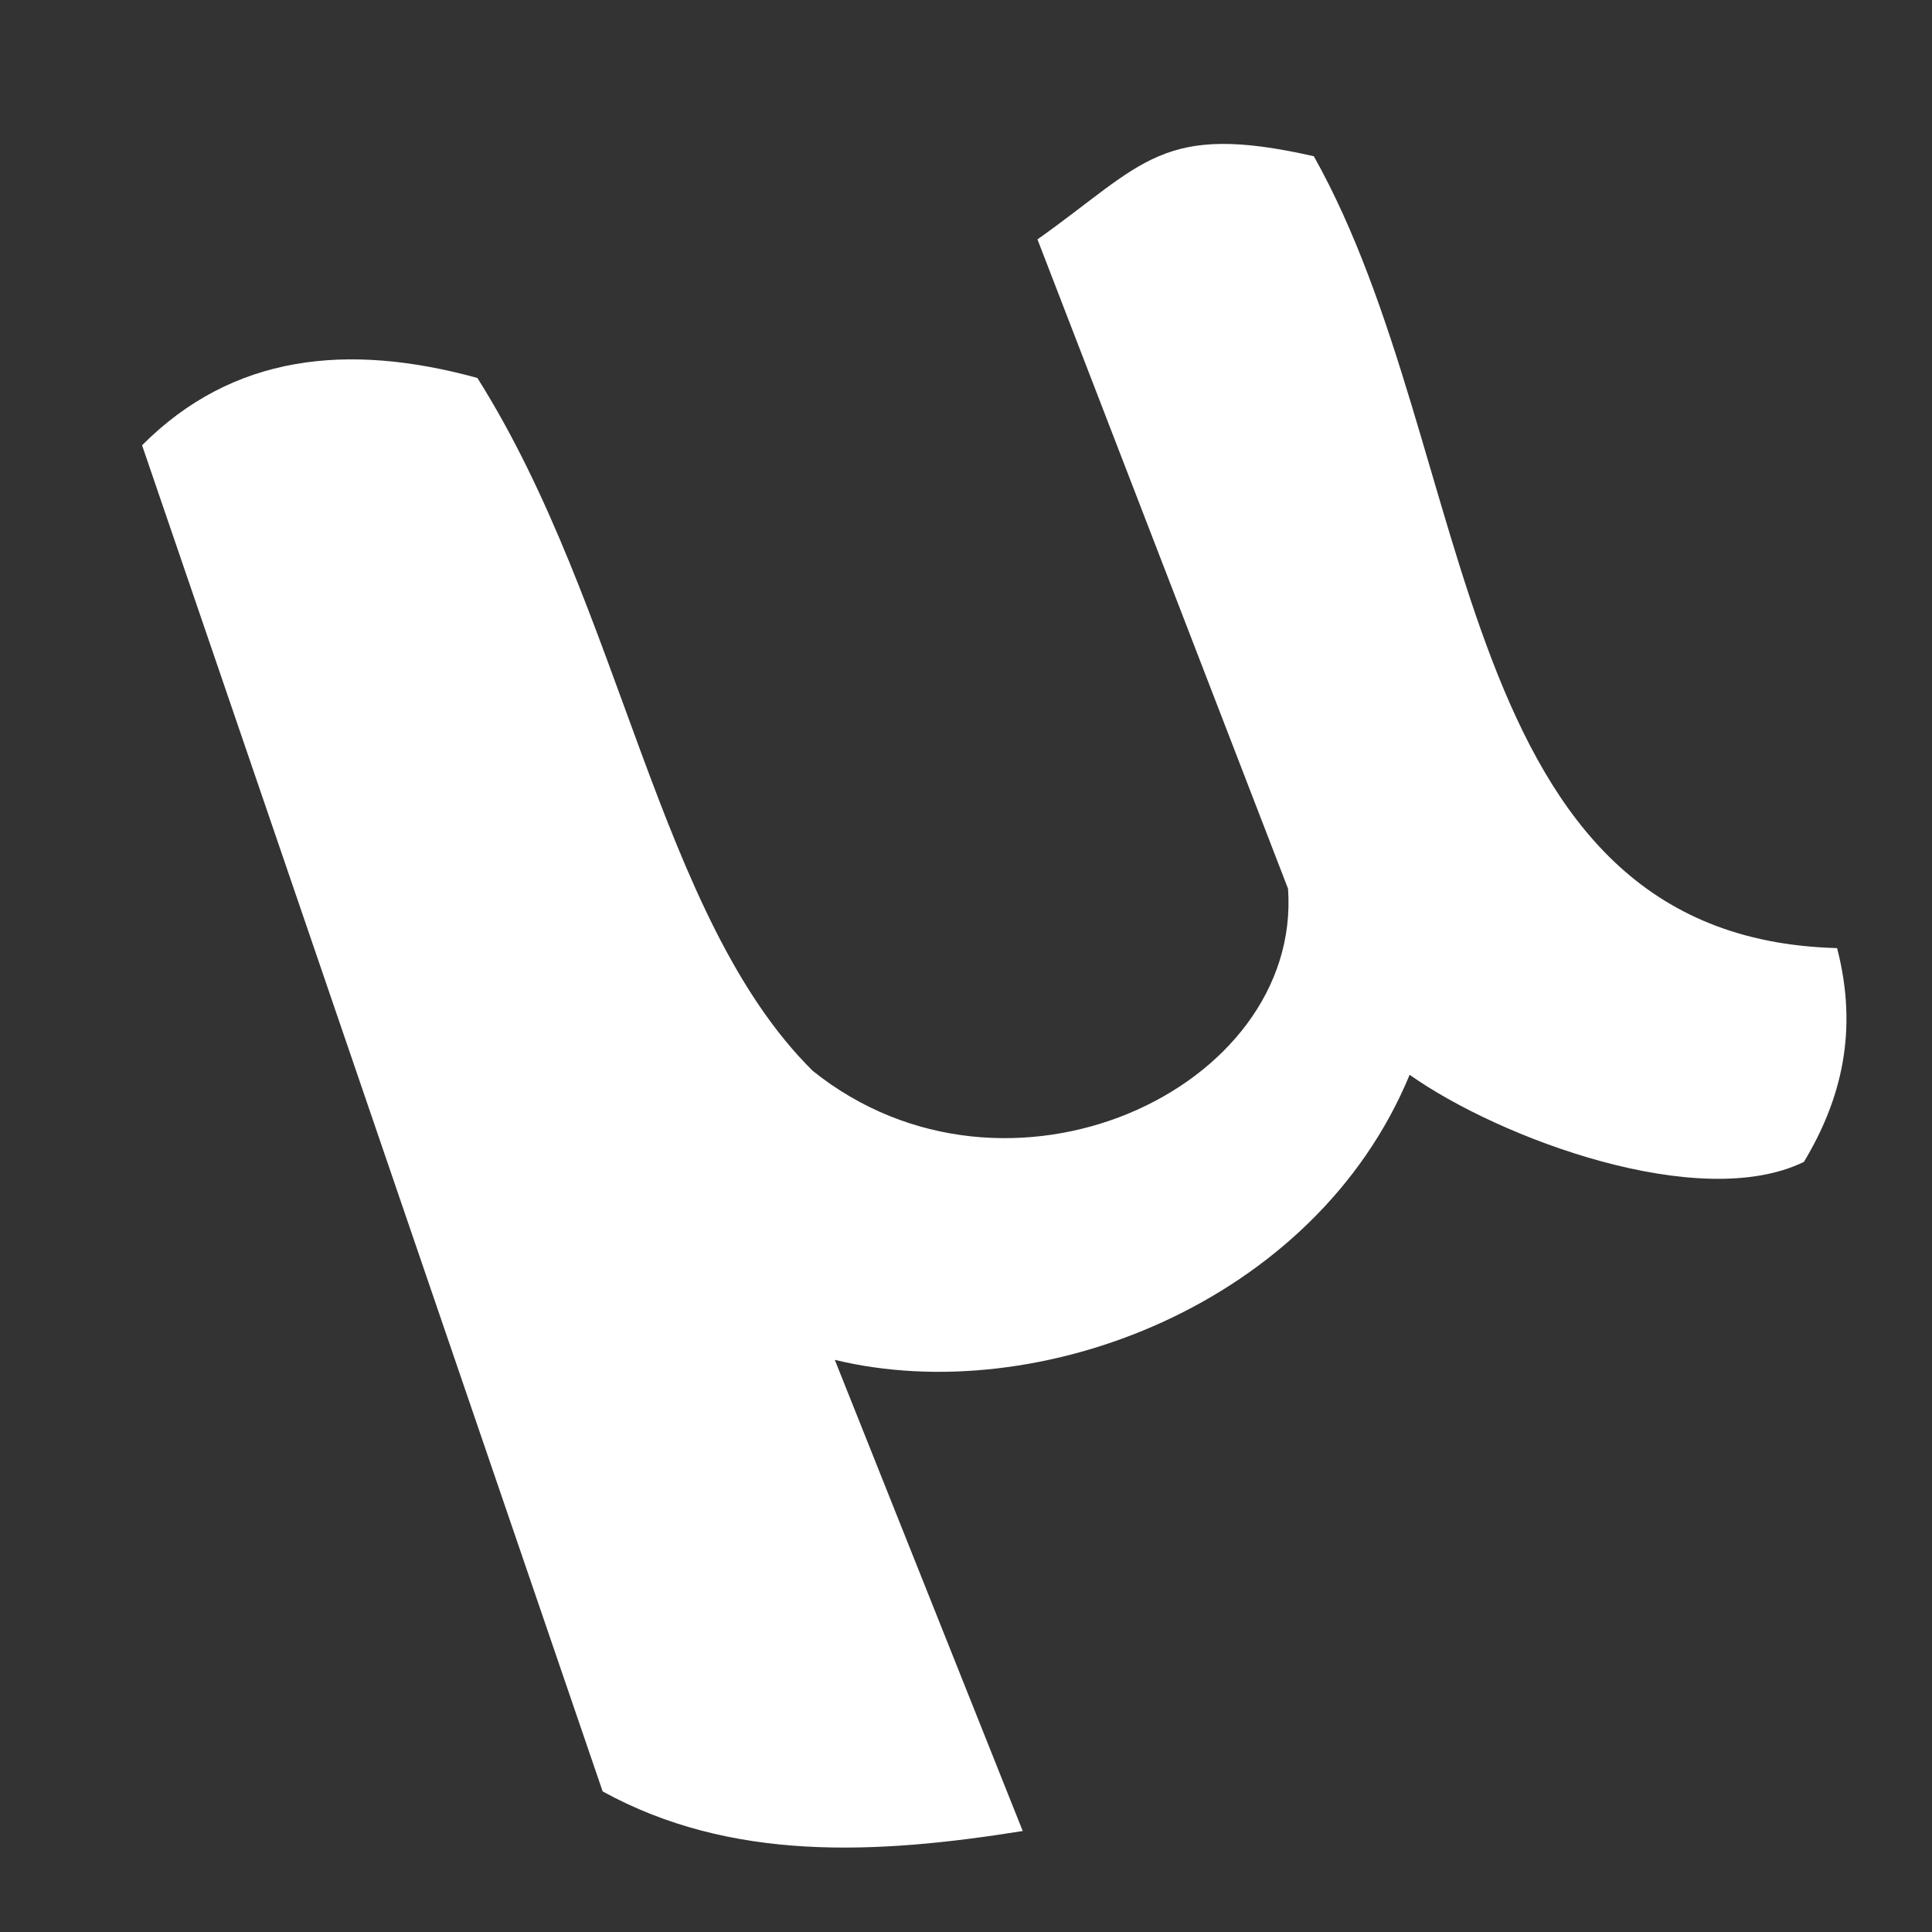 <?xml version="1.0" encoding="UTF-8" standalone="no"?>
<svg xmlns:dc="http://purl.org/dc/elements/1.1/" xmlns:cc="http://creativecommons.org/ns#" xmlns:rdf="http://www.w3.org/1999/02/22-rdf-syntax-ns#" xmlns:svg="http://www.w3.org/2000/svg" xmlns="http://www.w3.org/2000/svg" xmlns:sodipodi="http://sodipodi.sourceforge.net/DTD/sodipodi-0.dtd" xmlns:inkscape="http://www.inkscape.org/namespaces/inkscape" height="512" viewBox="0 0 512 512" width="512" version="1.1" id="svg2" inkscape:version="0.91 r" sodipodi:docname="uTorrent.svg">
<rect x="0" y="0" width="512" height="512" fill="#333333" stroke="none"/>
<defs id="defs15" />
<sodipodi:namedview pagecolor="#ffffff" bordercolor="#666666" borderopacity="1" objecttolerance="10" gridtolerance="10" guidetolerance="10" inkscape:pageopacity="0" inkscape:pageshadow="2" inkscape:window-width="640" inkscape:window-height="480" id="namedview13" showgrid="false" inkscape:zoom="0.4609375" inkscape:cx="218.0339" inkscape:cy="256" inkscape:window-x="0" inkscape:window-y="0" inkscape:window-maximized="0" inkscape:current-layer="svg2" />
<path d="M 37.648,118 C 61.642,93.915 92.115,90.718 126.511,100.163 c 38.398,60.88 47.771,142.918 88.863,183.618 51.472,41.276 129.699,4.982 125.97,-48.265 L 274.941,63.439 c 28.318,-20.069 32.734,-31.242 73.238,-22.034 44.265,78.884 35.428,207.148 138.665,209.85 5.712,21.981 1.085,40.26 -8.789,56.659 -27.649,13.493 -80.571,-6.168 -104.487,-23.083 -25.11,60.815 -98.428,88.625 -152.336,75.546 l 49.802,124.86 c -39.128,6.27 -77.351,8.167 -111.323,-10.492 z" id="path4238" inkscape:connector-curvature="0" sodipodi:nodetypes="ccccccccccccc" style="fill:#ffffff;fill-rule:evenodd;stroke:#000000;stroke-width:0" />
</svg>

